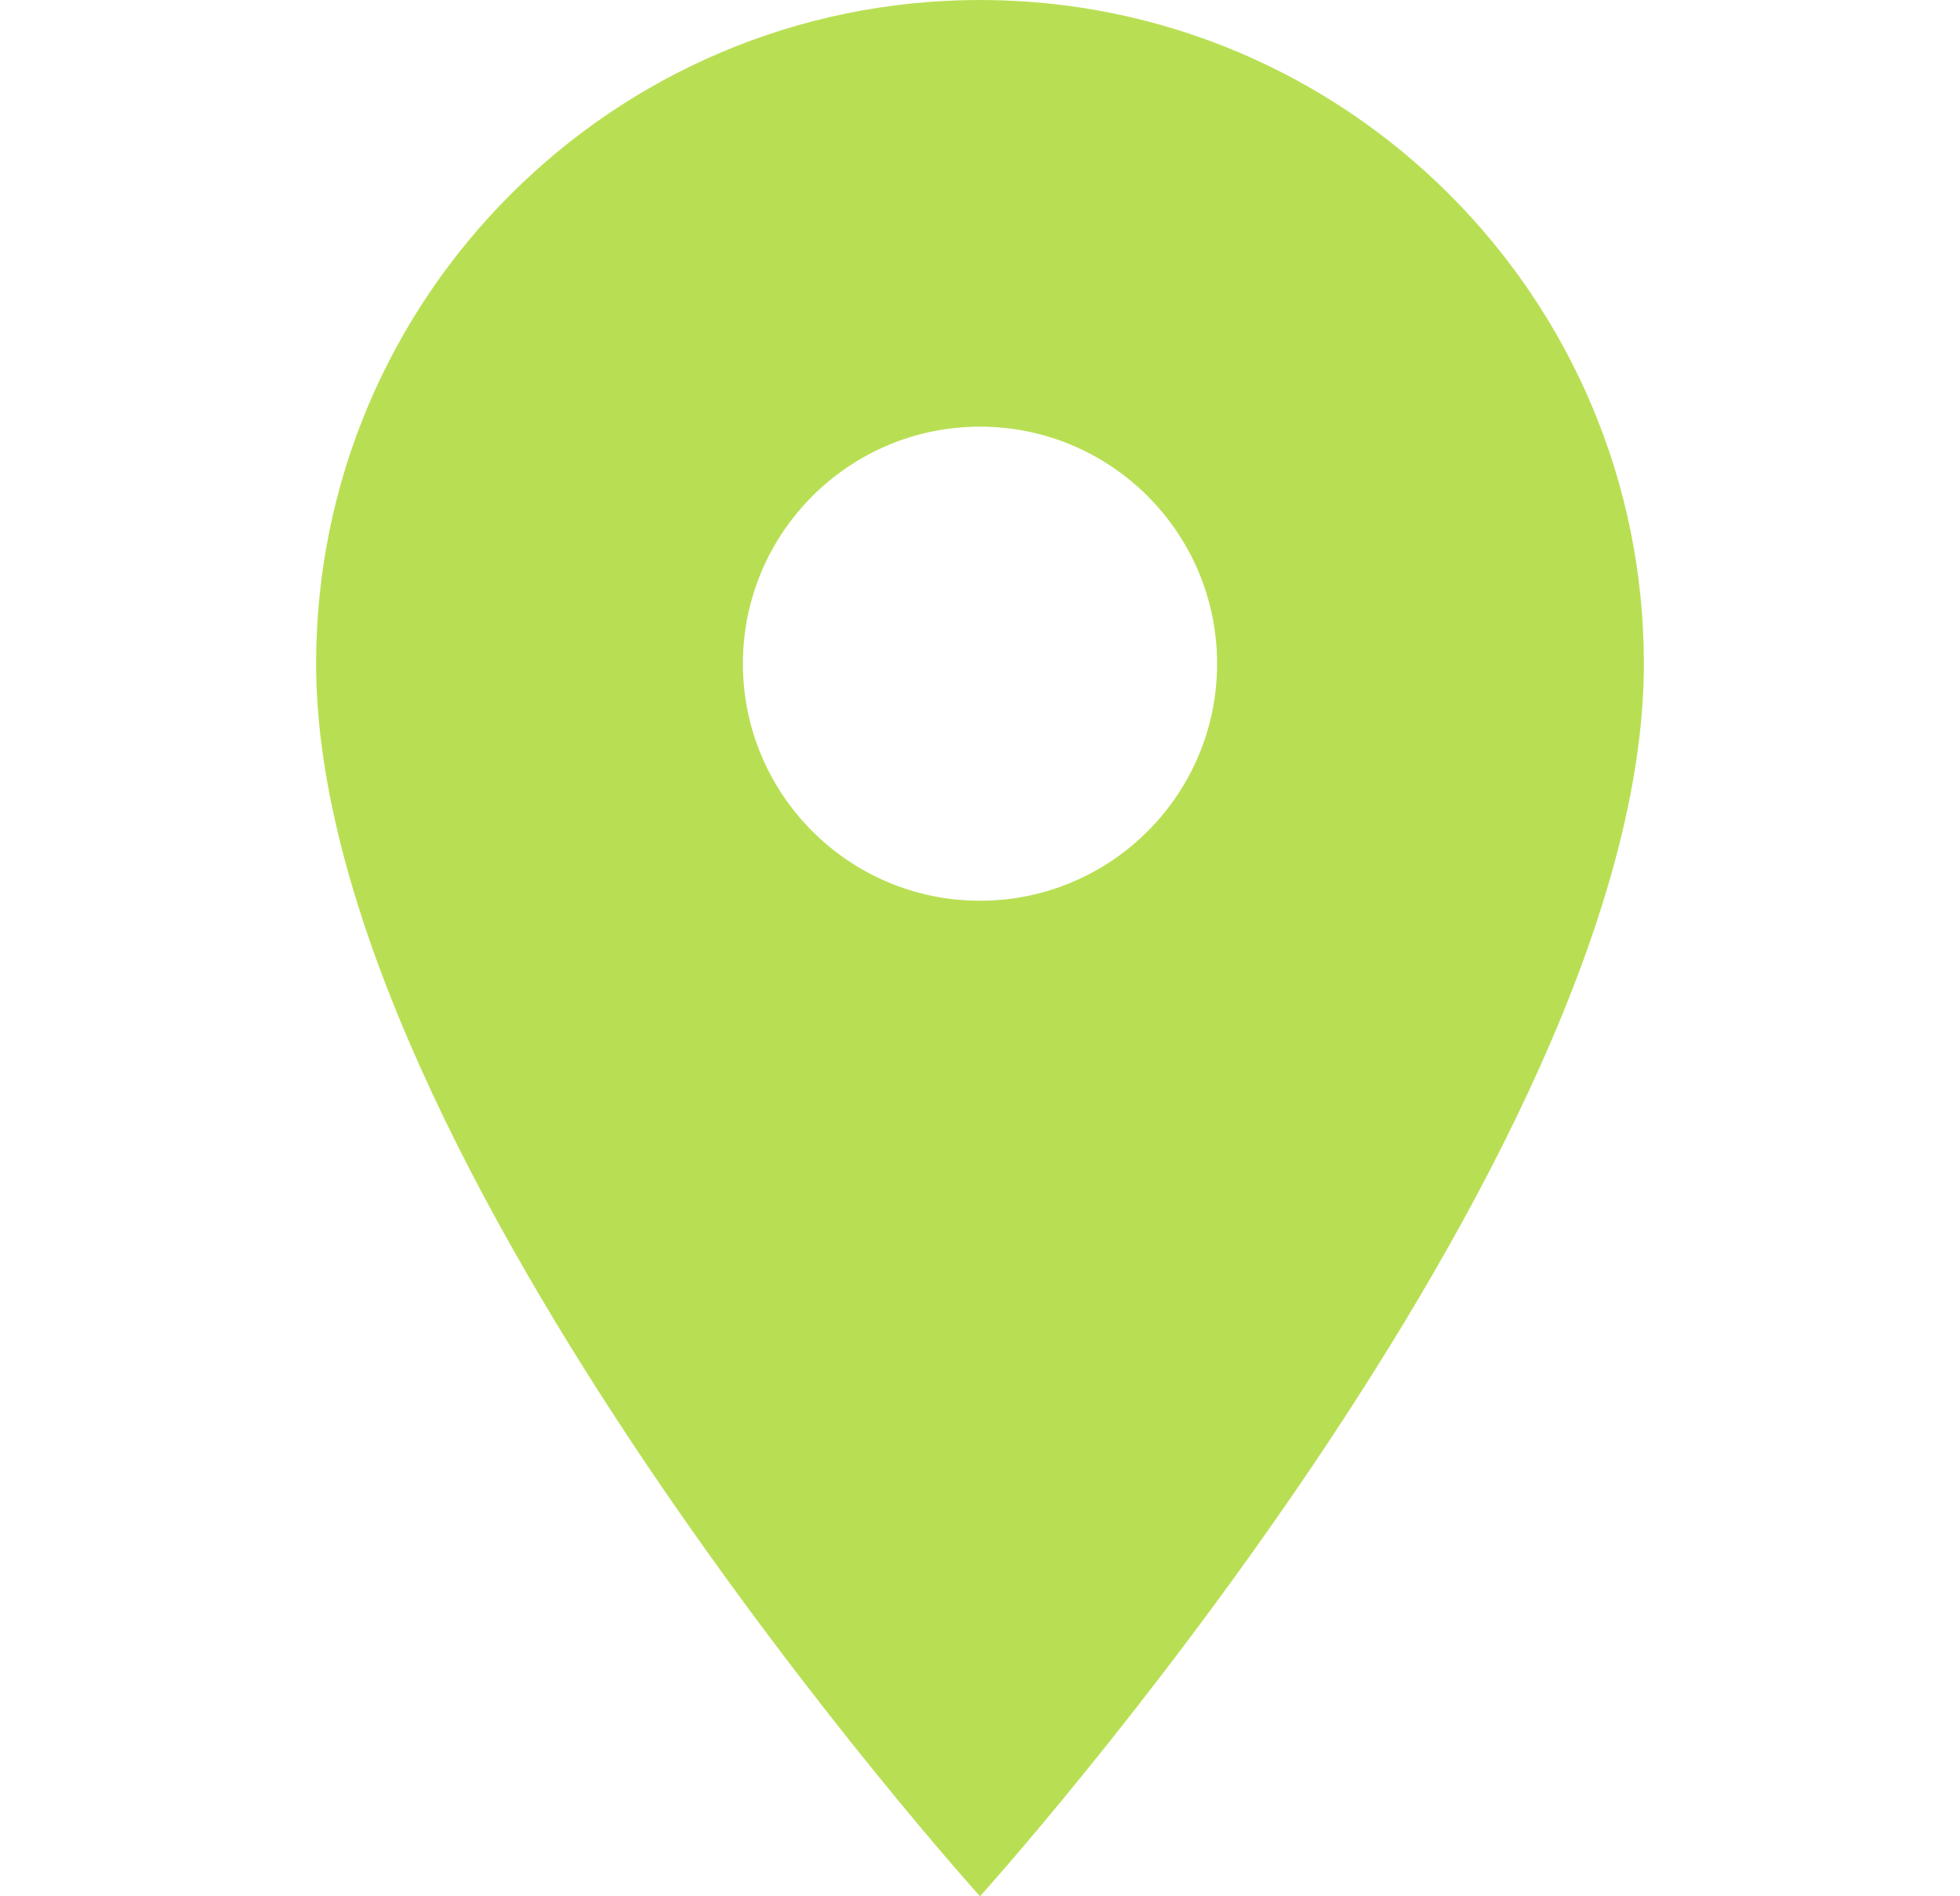 <svg width="31" height="30" viewBox="0 0 31 30" fill="none" xmlns="http://www.w3.org/2000/svg">
<g clip-path="url(#clip0_56_535)">
<path d="M15.5 0C9.703 0 5 4.702 5 10.5C5 18.375 15.5 30 15.5 30C15.5 30 26 18.375 26 10.5C26 4.702 21.297 0 15.5 0ZM15.5 14.25C13.43 14.25 11.75 12.57 11.75 10.5C11.75 8.43 13.43 6.75 15.5 6.75C17.57 6.75 19.25 8.43 19.25 10.5C19.25 12.57 17.57 14.25 15.5 14.25Z" fill="#B8DF53"/>
</g>
<defs>
<clipPath id="clip0_56_535">
<rect width="30" height="30" fill="white" transform="translate(0.858)"/>
</clipPath>
</defs>
</svg>
